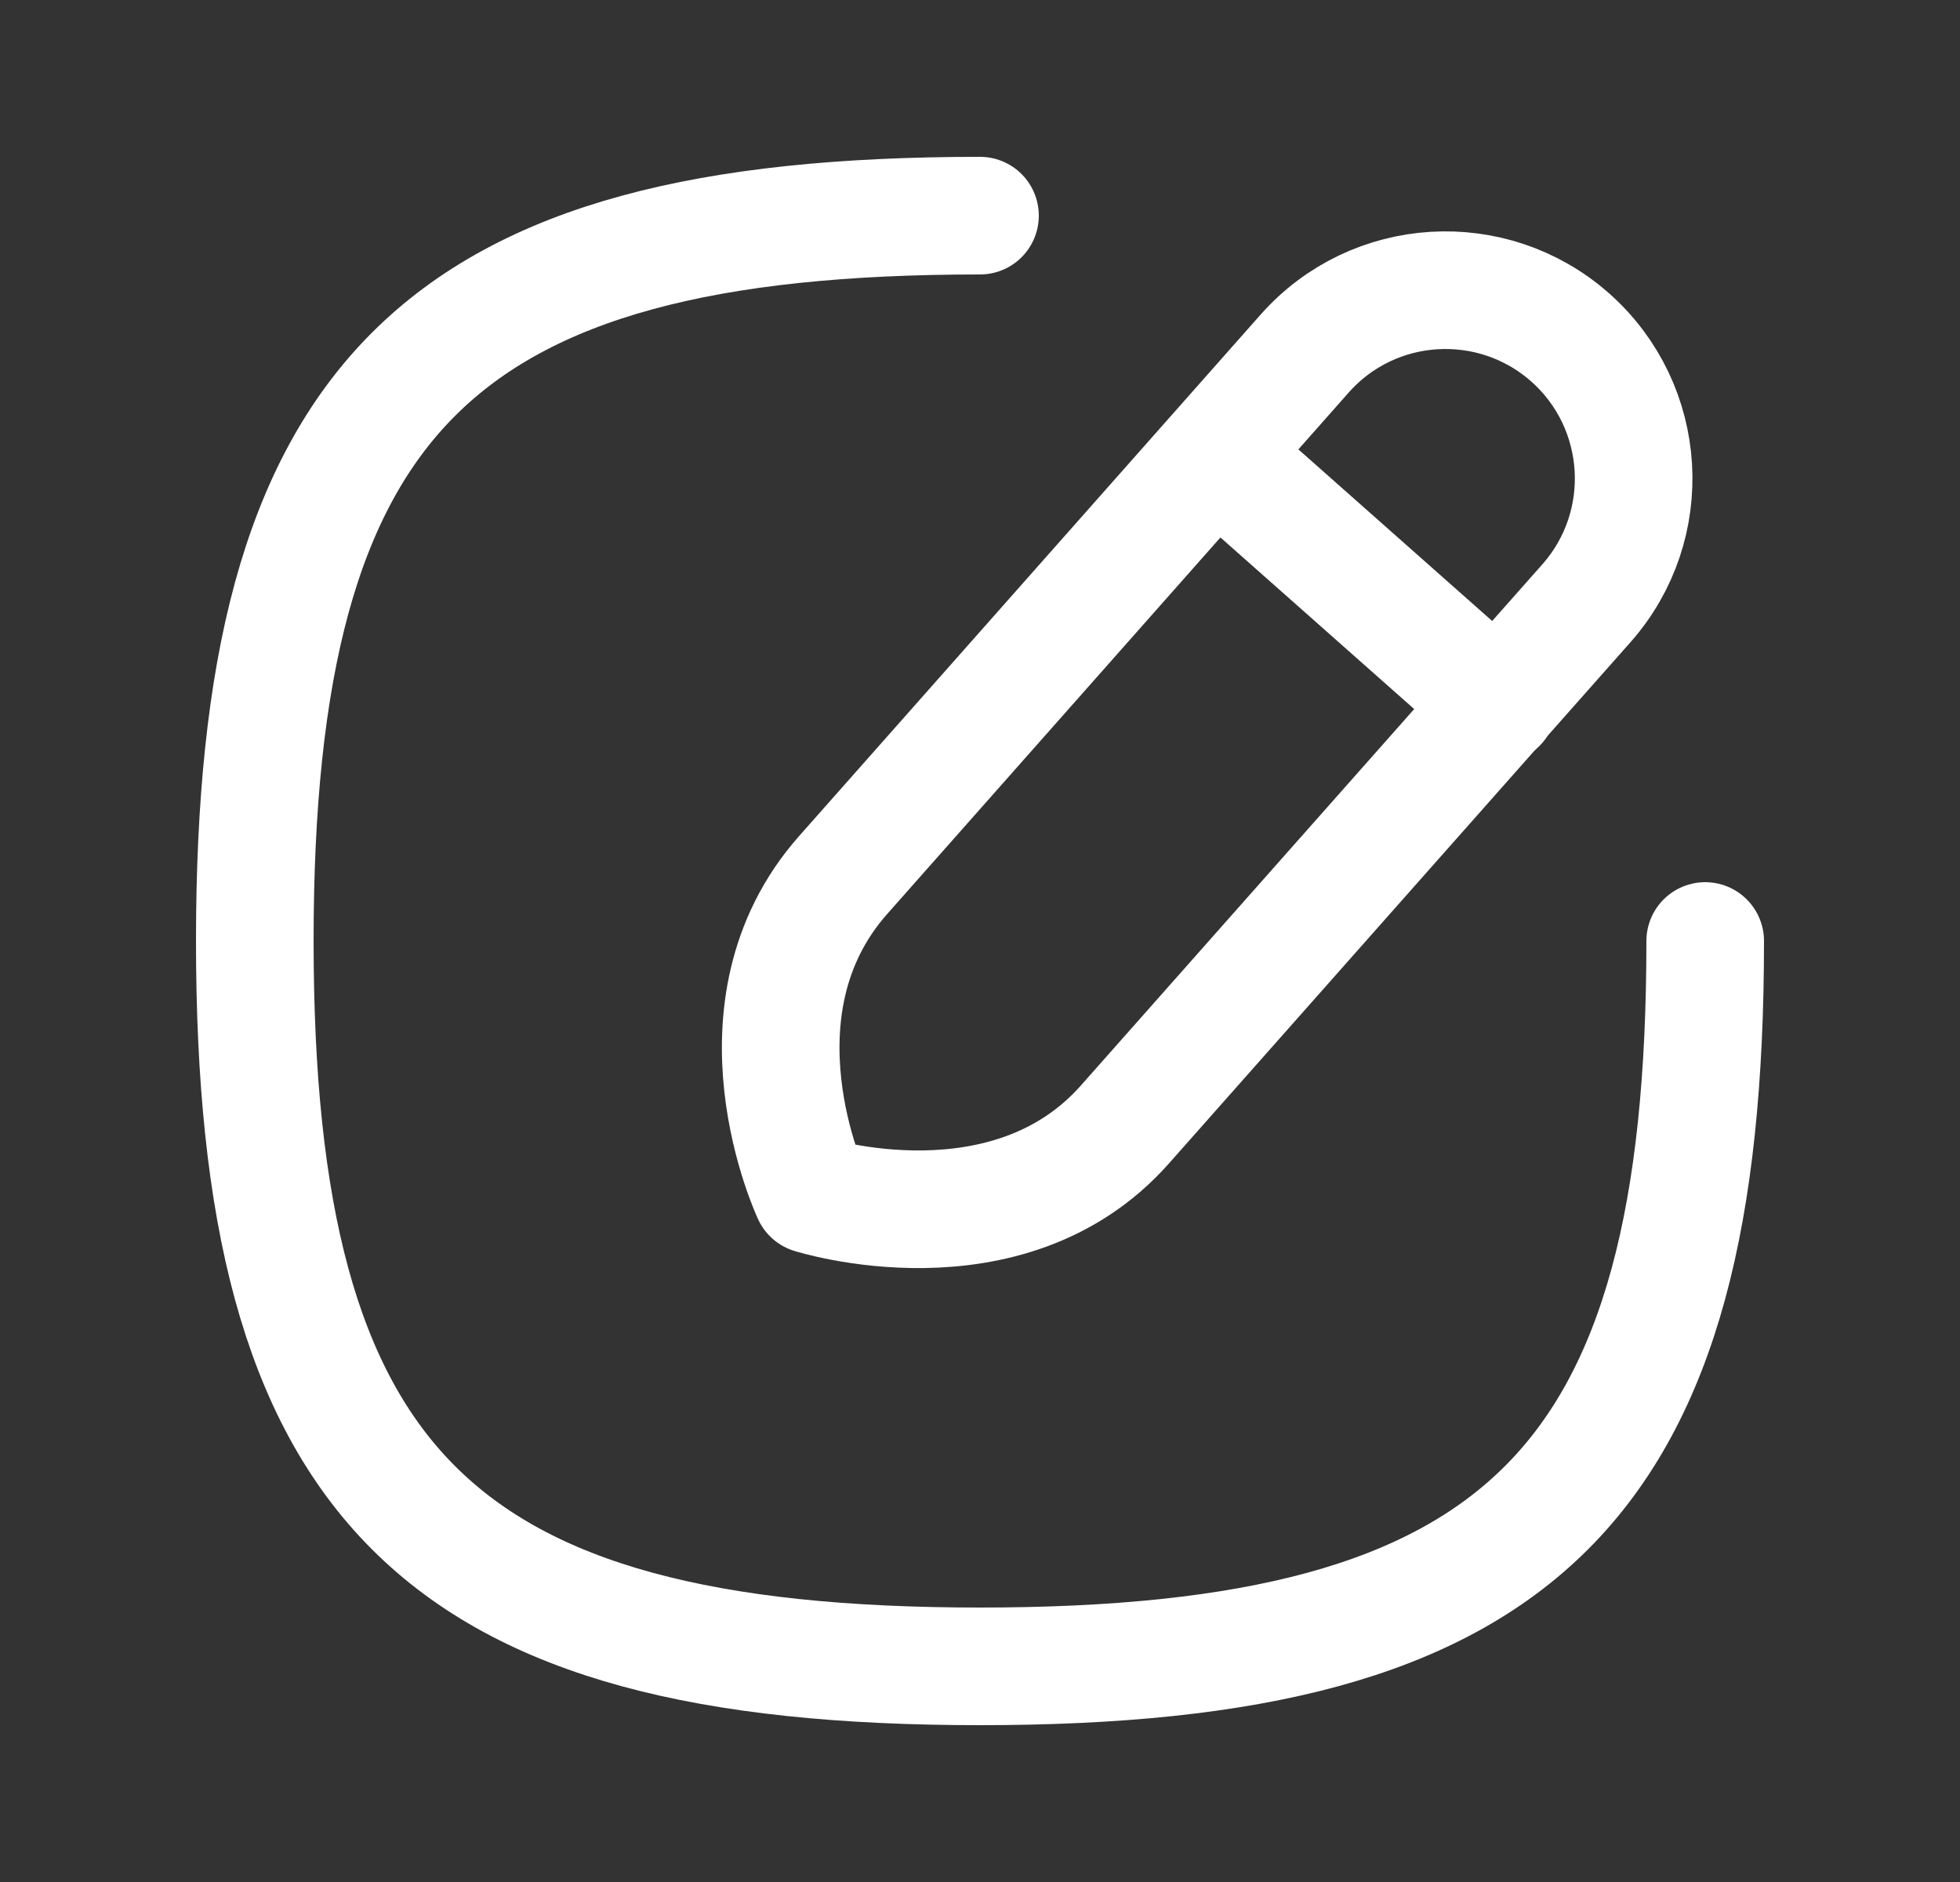 <svg width="25" height="24" viewBox="0 0 25 24" fill="none" xmlns="http://www.w3.org/2000/svg">
<rect x="0" y="0" width="25" height="24" fill="#333333" stroke="none"/>
<path d="M12.5 2.75C5.563 2.75 3.25 5.063 3.25 12C3.25 18.937 5.563 21.25 12.5 21.25C19.437 21.25 21.75 18.937 21.75 12" stroke="white" stroke-width="1.5" stroke-linecap="round" stroke-linejoin="round"/>
<path fill-rule="evenodd" clip-rule="evenodd" d="M20.029 4.304V4.304C19.035 3.425 17.518 3.517 16.64 4.51C16.64 4.51 12.271 9.445 10.755 11.158C9.239 12.87 10.351 15.235 10.351 15.235C10.351 15.235 12.854 16.028 14.348 14.34C15.844 12.652 20.235 7.693 20.235 7.693C21.113 6.7 21.02 5.183 20.029 4.304Z" stroke="white" stroke-width="1.5" stroke-linecap="round" stroke-linejoin="round"/>
<path d="M15.509 5.801L19.104 8.984" stroke="white" stroke-width="1.5" stroke-linecap="round" stroke-linejoin="round"/>
</svg>
